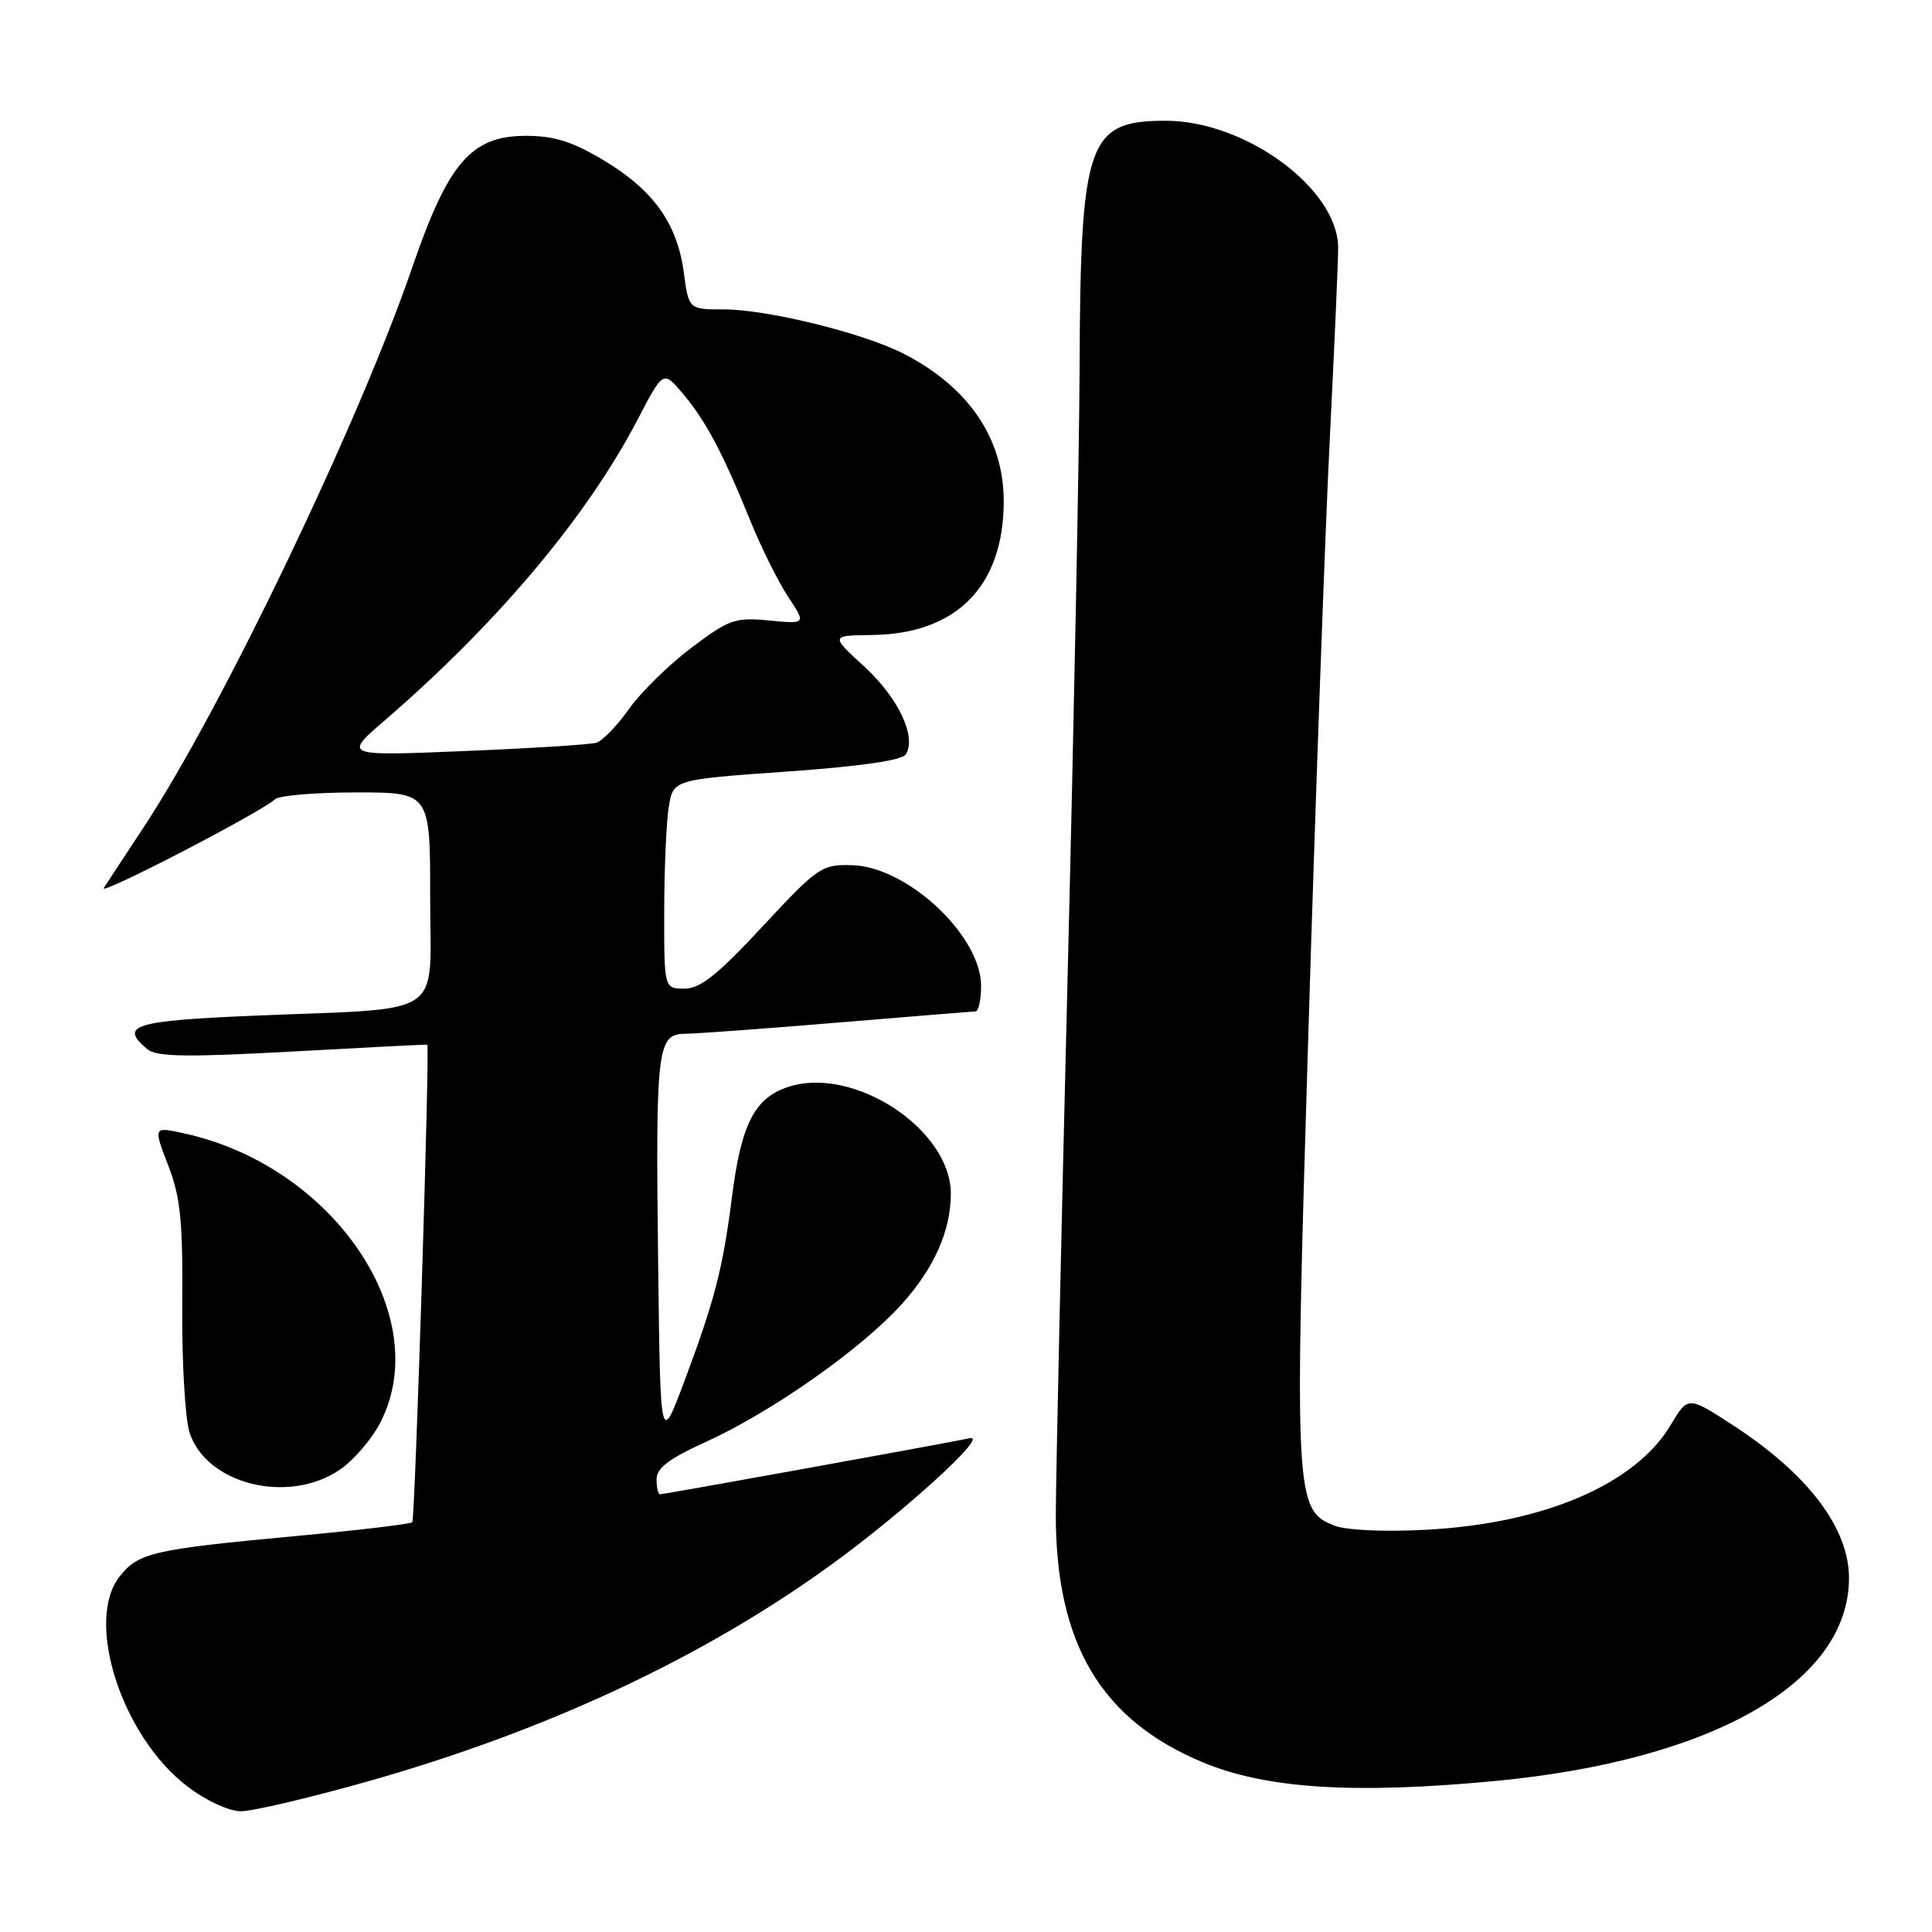<?xml version="1.0" encoding="UTF-8" standalone="no"?>
<!DOCTYPE svg PUBLIC "-//W3C//DTD SVG 1.1//EN" "http://www.w3.org/Graphics/SVG/1.1/DTD/svg11.dtd" >
<svg xmlns="http://www.w3.org/2000/svg" xmlns:xlink="http://www.w3.org/1999/xlink" version="1.1" viewBox="0 0 256 256">
 <g >
 <path fill="currentColor"
d=" M 48.64 236.07 C 72.20 229.41 92.82 219.81 109.76 207.61 C 119.57 200.55 131.19 189.98 128.50 190.57 C 125.81 191.16 88.03 198.00 87.45 198.00 C 87.20 198.00 87.00 197.10 87.00 196.01 C 87.00 194.53 88.66 193.27 93.49 191.08 C 102.27 187.09 114.15 178.74 119.53 172.76 C 123.78 168.03 125.98 163.07 125.99 158.20 C 126.02 149.65 113.10 141.16 104.42 144.03 C 99.98 145.49 98.21 148.96 96.99 158.60 C 95.78 168.09 94.70 172.30 90.69 183.00 C 87.50 191.50 87.50 191.50 87.21 167.50 C 86.86 138.79 87.07 137.01 90.80 136.98 C 92.28 136.97 101.38 136.30 111.00 135.50 C 120.62 134.70 128.84 134.03 129.25 134.02 C 129.66 134.01 130.00 132.49 130.00 130.64 C 130.00 123.98 120.22 114.83 112.89 114.64 C 108.87 114.53 108.37 114.88 101.04 122.76 C 95.11 129.15 92.79 131.00 90.70 131.00 C 88.00 131.00 88.00 131.00 88.01 120.75 C 88.02 115.11 88.29 108.88 88.62 106.90 C 89.21 103.30 89.21 103.30 104.24 102.24 C 113.99 101.55 119.54 100.75 120.03 99.96 C 121.47 97.62 119.04 92.48 114.55 88.35 C 110.03 84.21 110.03 84.21 115.54 84.14 C 126.75 84.01 133.00 77.66 133.00 66.41 C 132.99 58.09 128.34 51.26 119.68 46.84 C 114.38 44.13 101.65 41.00 95.97 41.00 C 91.26 41.00 91.26 41.00 90.61 36.12 C 89.75 29.63 86.58 25.19 80.01 21.25 C 75.86 18.76 73.44 18.00 69.69 18.00 C 62.44 18.00 59.40 21.52 54.60 35.50 C 47.56 56.00 29.37 93.94 19.11 109.50 C 16.58 113.35 14.16 117.02 13.75 117.66 C 13.00 118.82 34.65 107.60 36.45 105.90 C 36.97 105.41 41.81 105.00 47.20 105.00 C 57.00 105.00 57.00 105.00 57.00 118.91 C 57.00 135.15 59.44 133.51 33.75 134.58 C 17.70 135.25 15.73 135.87 19.53 139.03 C 20.75 140.04 24.76 140.10 38.78 139.33 C 48.53 138.79 56.55 138.38 56.62 138.43 C 56.97 138.65 55.00 201.33 54.63 201.70 C 54.39 201.95 47.51 202.76 39.34 203.52 C 20.26 205.30 18.36 205.73 15.86 208.88 C 11.19 214.77 16.13 230.11 24.83 236.71 C 27.32 238.61 30.34 240.00 31.94 240.00 C 33.47 240.00 40.99 238.23 48.64 236.07 Z  M 198.12 235.99 C 226.98 233.25 245.00 222.92 245.00 209.10 C 245.00 202.46 239.54 195.28 229.58 188.82 C 223.67 184.98 223.67 184.98 221.37 188.83 C 216.69 196.68 204.55 201.88 189.00 202.70 C 183.42 203.00 178.39 202.77 176.80 202.15 C 171.57 200.10 171.49 198.40 173.37 136.70 C 174.31 105.79 175.59 70.38 176.21 58.00 C 176.83 45.62 177.33 34.27 177.31 32.77 C 177.24 24.97 165.01 16.00 154.45 16.00 C 144.10 16.00 143.16 18.72 143.05 49.00 C 143.01 59.73 142.29 96.17 141.45 130.00 C 140.61 163.82 139.92 195.57 139.90 200.54 C 139.86 217.76 145.86 227.90 159.41 233.53 C 167.79 237.02 179.45 237.76 198.12 235.99 Z  M 45.02 194.75 C 46.84 193.51 49.25 190.71 50.38 188.53 C 57.67 174.41 44.18 154.50 24.40 150.18 C 20.30 149.28 20.30 149.28 22.28 154.39 C 23.92 158.64 24.24 161.77 24.15 173.00 C 24.09 180.43 24.53 188.00 25.12 189.83 C 27.36 196.69 38.20 199.38 45.02 194.75 Z  M 51.00 95.44 C 65.92 82.56 77.79 68.44 84.48 55.61 C 87.89 49.07 87.89 49.07 90.49 52.17 C 93.53 55.78 95.77 60.00 99.42 69.00 C 100.87 72.57 103.13 77.11 104.44 79.09 C 106.82 82.69 106.82 82.69 101.92 82.22 C 97.40 81.78 96.60 82.07 91.60 85.84 C 88.62 88.09 84.90 91.74 83.34 93.95 C 81.78 96.16 79.83 98.17 79.00 98.42 C 78.17 98.66 70.30 99.16 61.50 99.52 C 45.50 100.18 45.50 100.18 51.00 95.44 Z "/>
</g>
</svg>